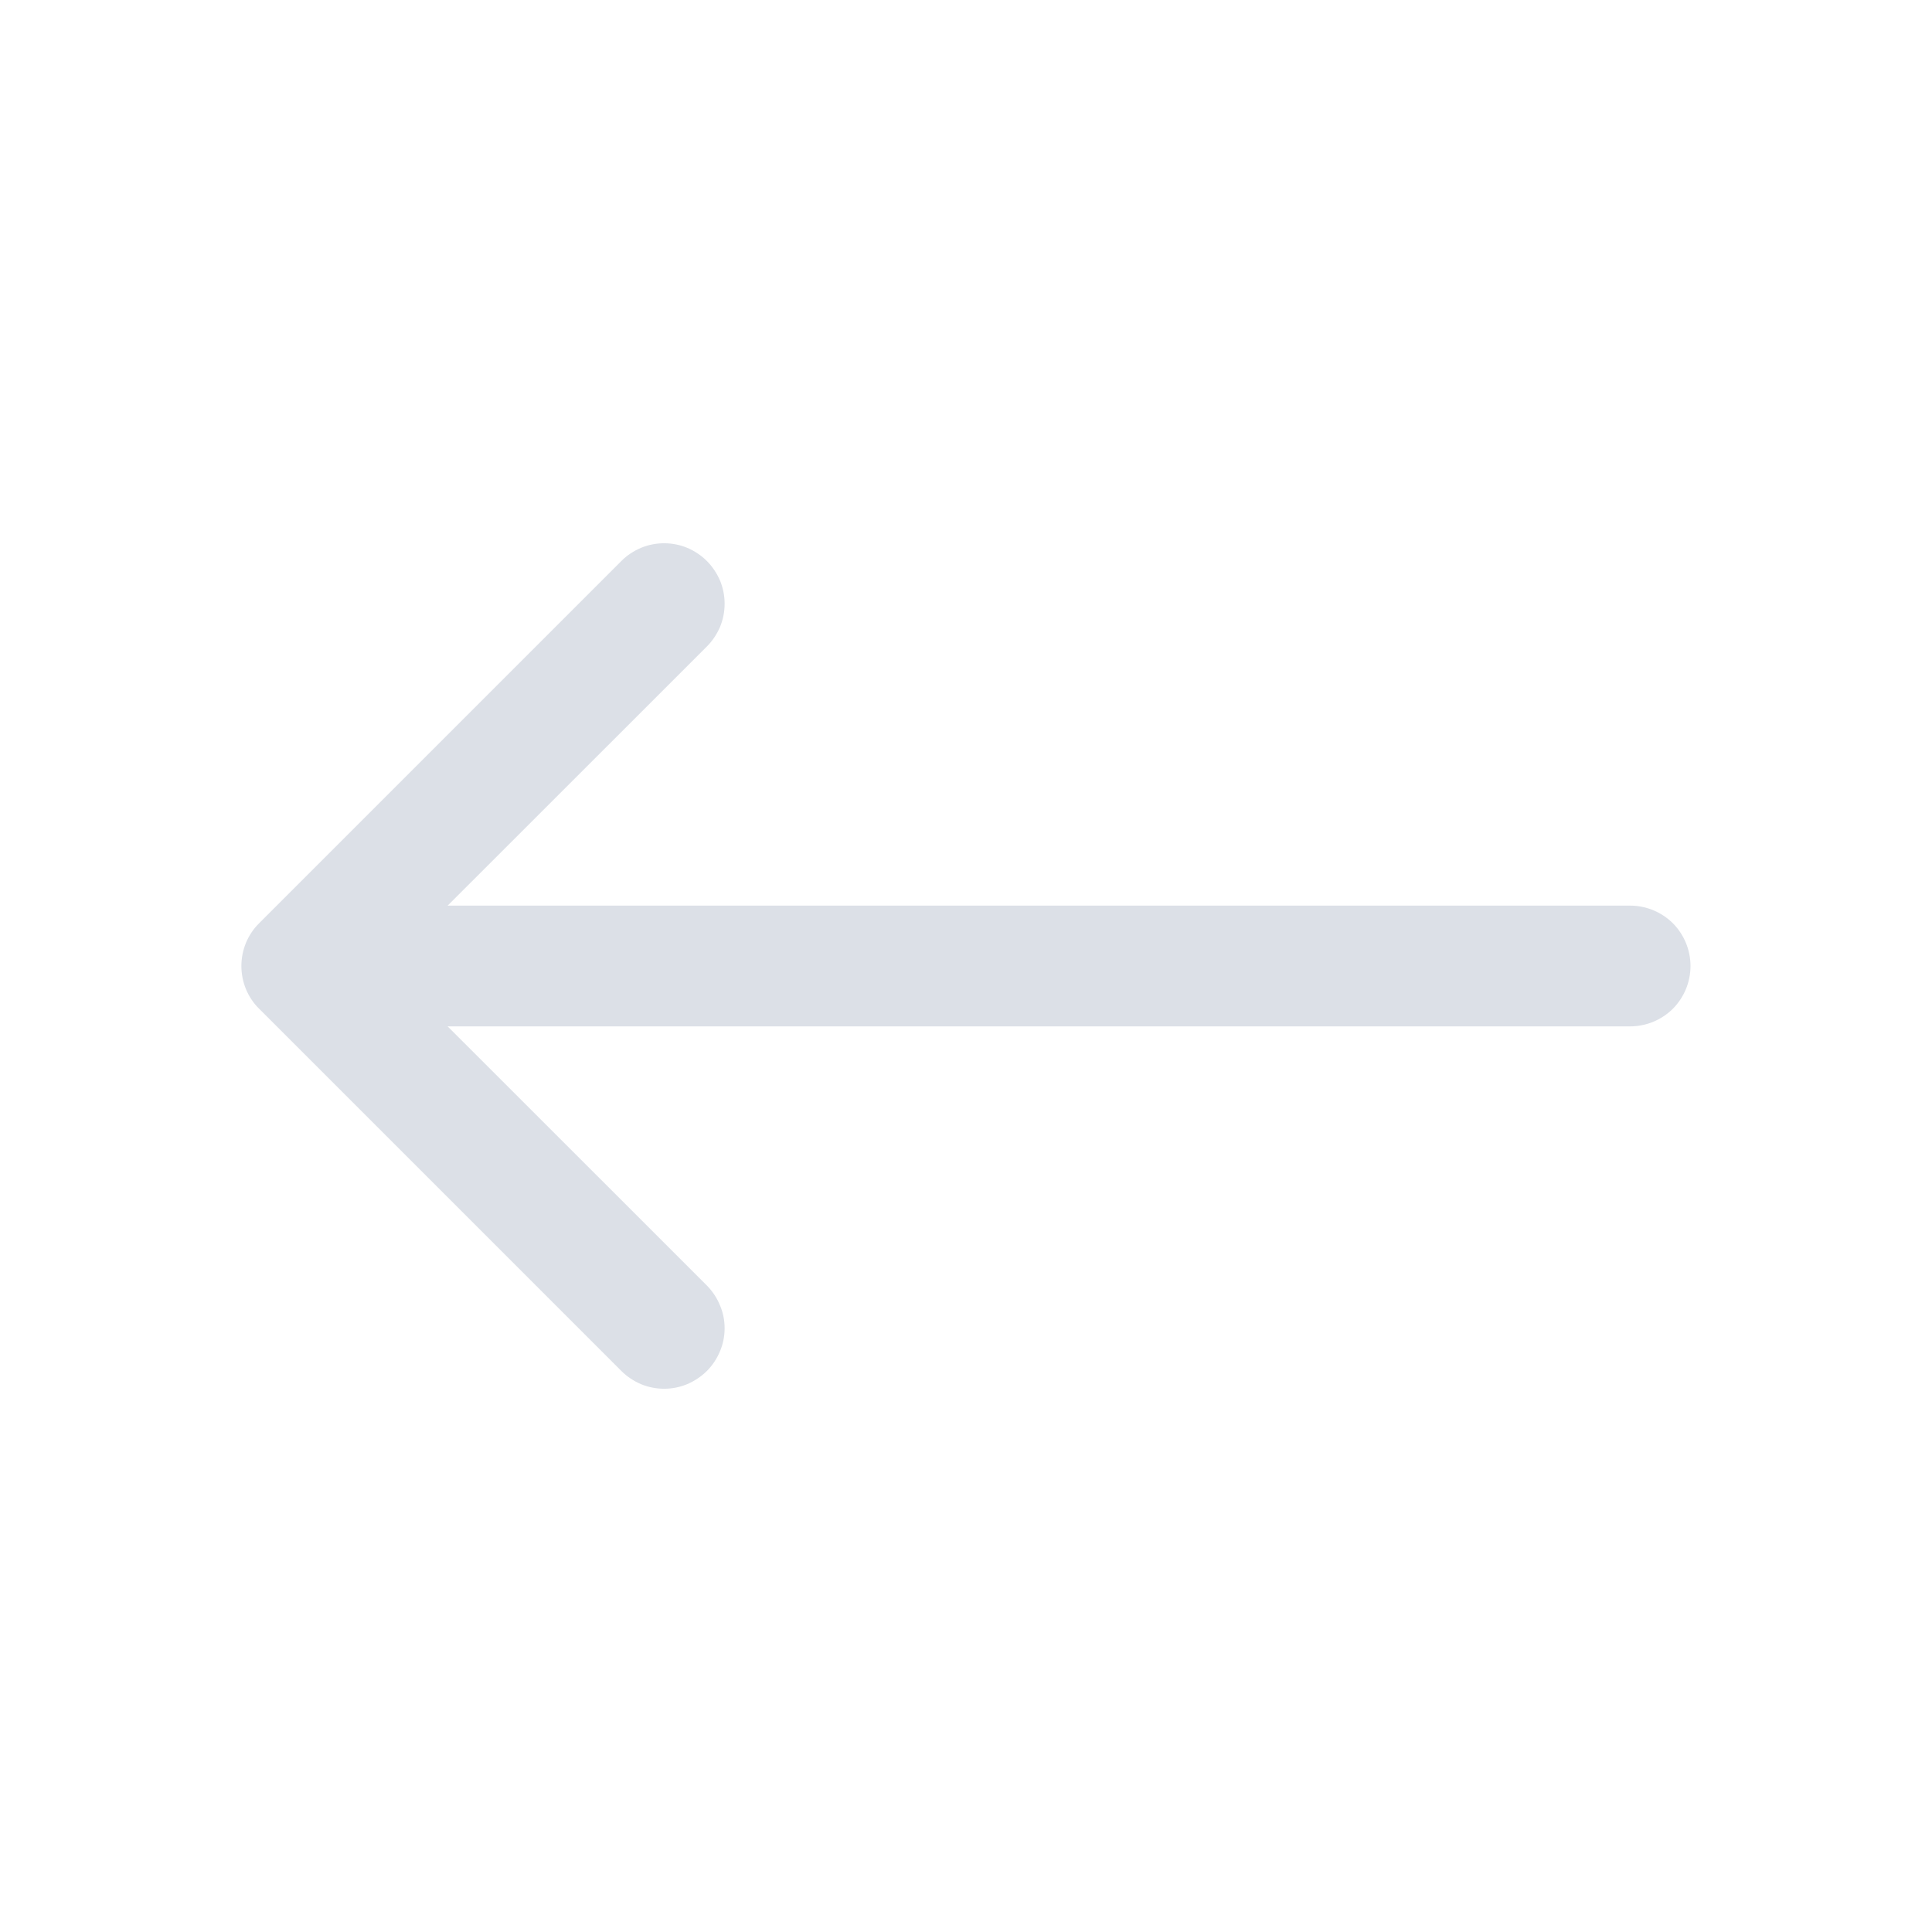 <svg width="16" height="16" viewBox="0 0 16 16" fill="none" xmlns="http://www.w3.org/2000/svg">
<path fill-rule="evenodd" clip-rule="evenodd" d="M5.854 4.646C5.9 4.692 5.937 4.748 5.963 4.808C5.988 4.869 6.001 4.934 6.001 5C6.001 5.066 5.988 5.131 5.963 5.192C5.937 5.252 5.9 5.308 5.854 5.354L3.207 8L5.854 10.646C5.9 10.693 5.937 10.748 5.962 10.809C5.988 10.869 6.001 10.934 6.001 11C6.001 11.066 5.988 11.131 5.962 11.192C5.937 11.252 5.9 11.308 5.854 11.354C5.807 11.4 5.752 11.437 5.691 11.463C5.631 11.488 5.566 11.501 5.5 11.501C5.434 11.501 5.369 11.488 5.308 11.463C5.248 11.437 5.192 11.4 5.146 11.354L2.146 8.354C2.099 8.308 2.062 8.252 2.037 8.192C2.012 8.131 1.999 8.066 1.999 8C1.999 7.934 2.012 7.869 2.037 7.808C2.062 7.748 2.099 7.692 2.146 7.646L5.146 4.646C5.192 4.599 5.248 4.563 5.308 4.537C5.369 4.512 5.434 4.499 5.5 4.499C5.566 4.499 5.631 4.512 5.692 4.537C5.752 4.563 5.807 4.599 5.854 4.646Z" fill="#DCE0E7"/>
<path fill-rule="evenodd" clip-rule="evenodd" d="M2.5 8C2.5 7.867 2.553 7.74 2.646 7.646C2.74 7.553 2.867 7.5 3 7.5H13.5C13.633 7.5 13.76 7.553 13.854 7.646C13.947 7.74 14 7.867 14 8C14 8.133 13.947 8.26 13.854 8.354C13.76 8.447 13.633 8.5 13.5 8.5H3C2.867 8.5 2.74 8.447 2.646 8.354C2.553 8.26 2.5 8.133 2.5 8Z" fill="#DCE0E7"/>
</svg>
